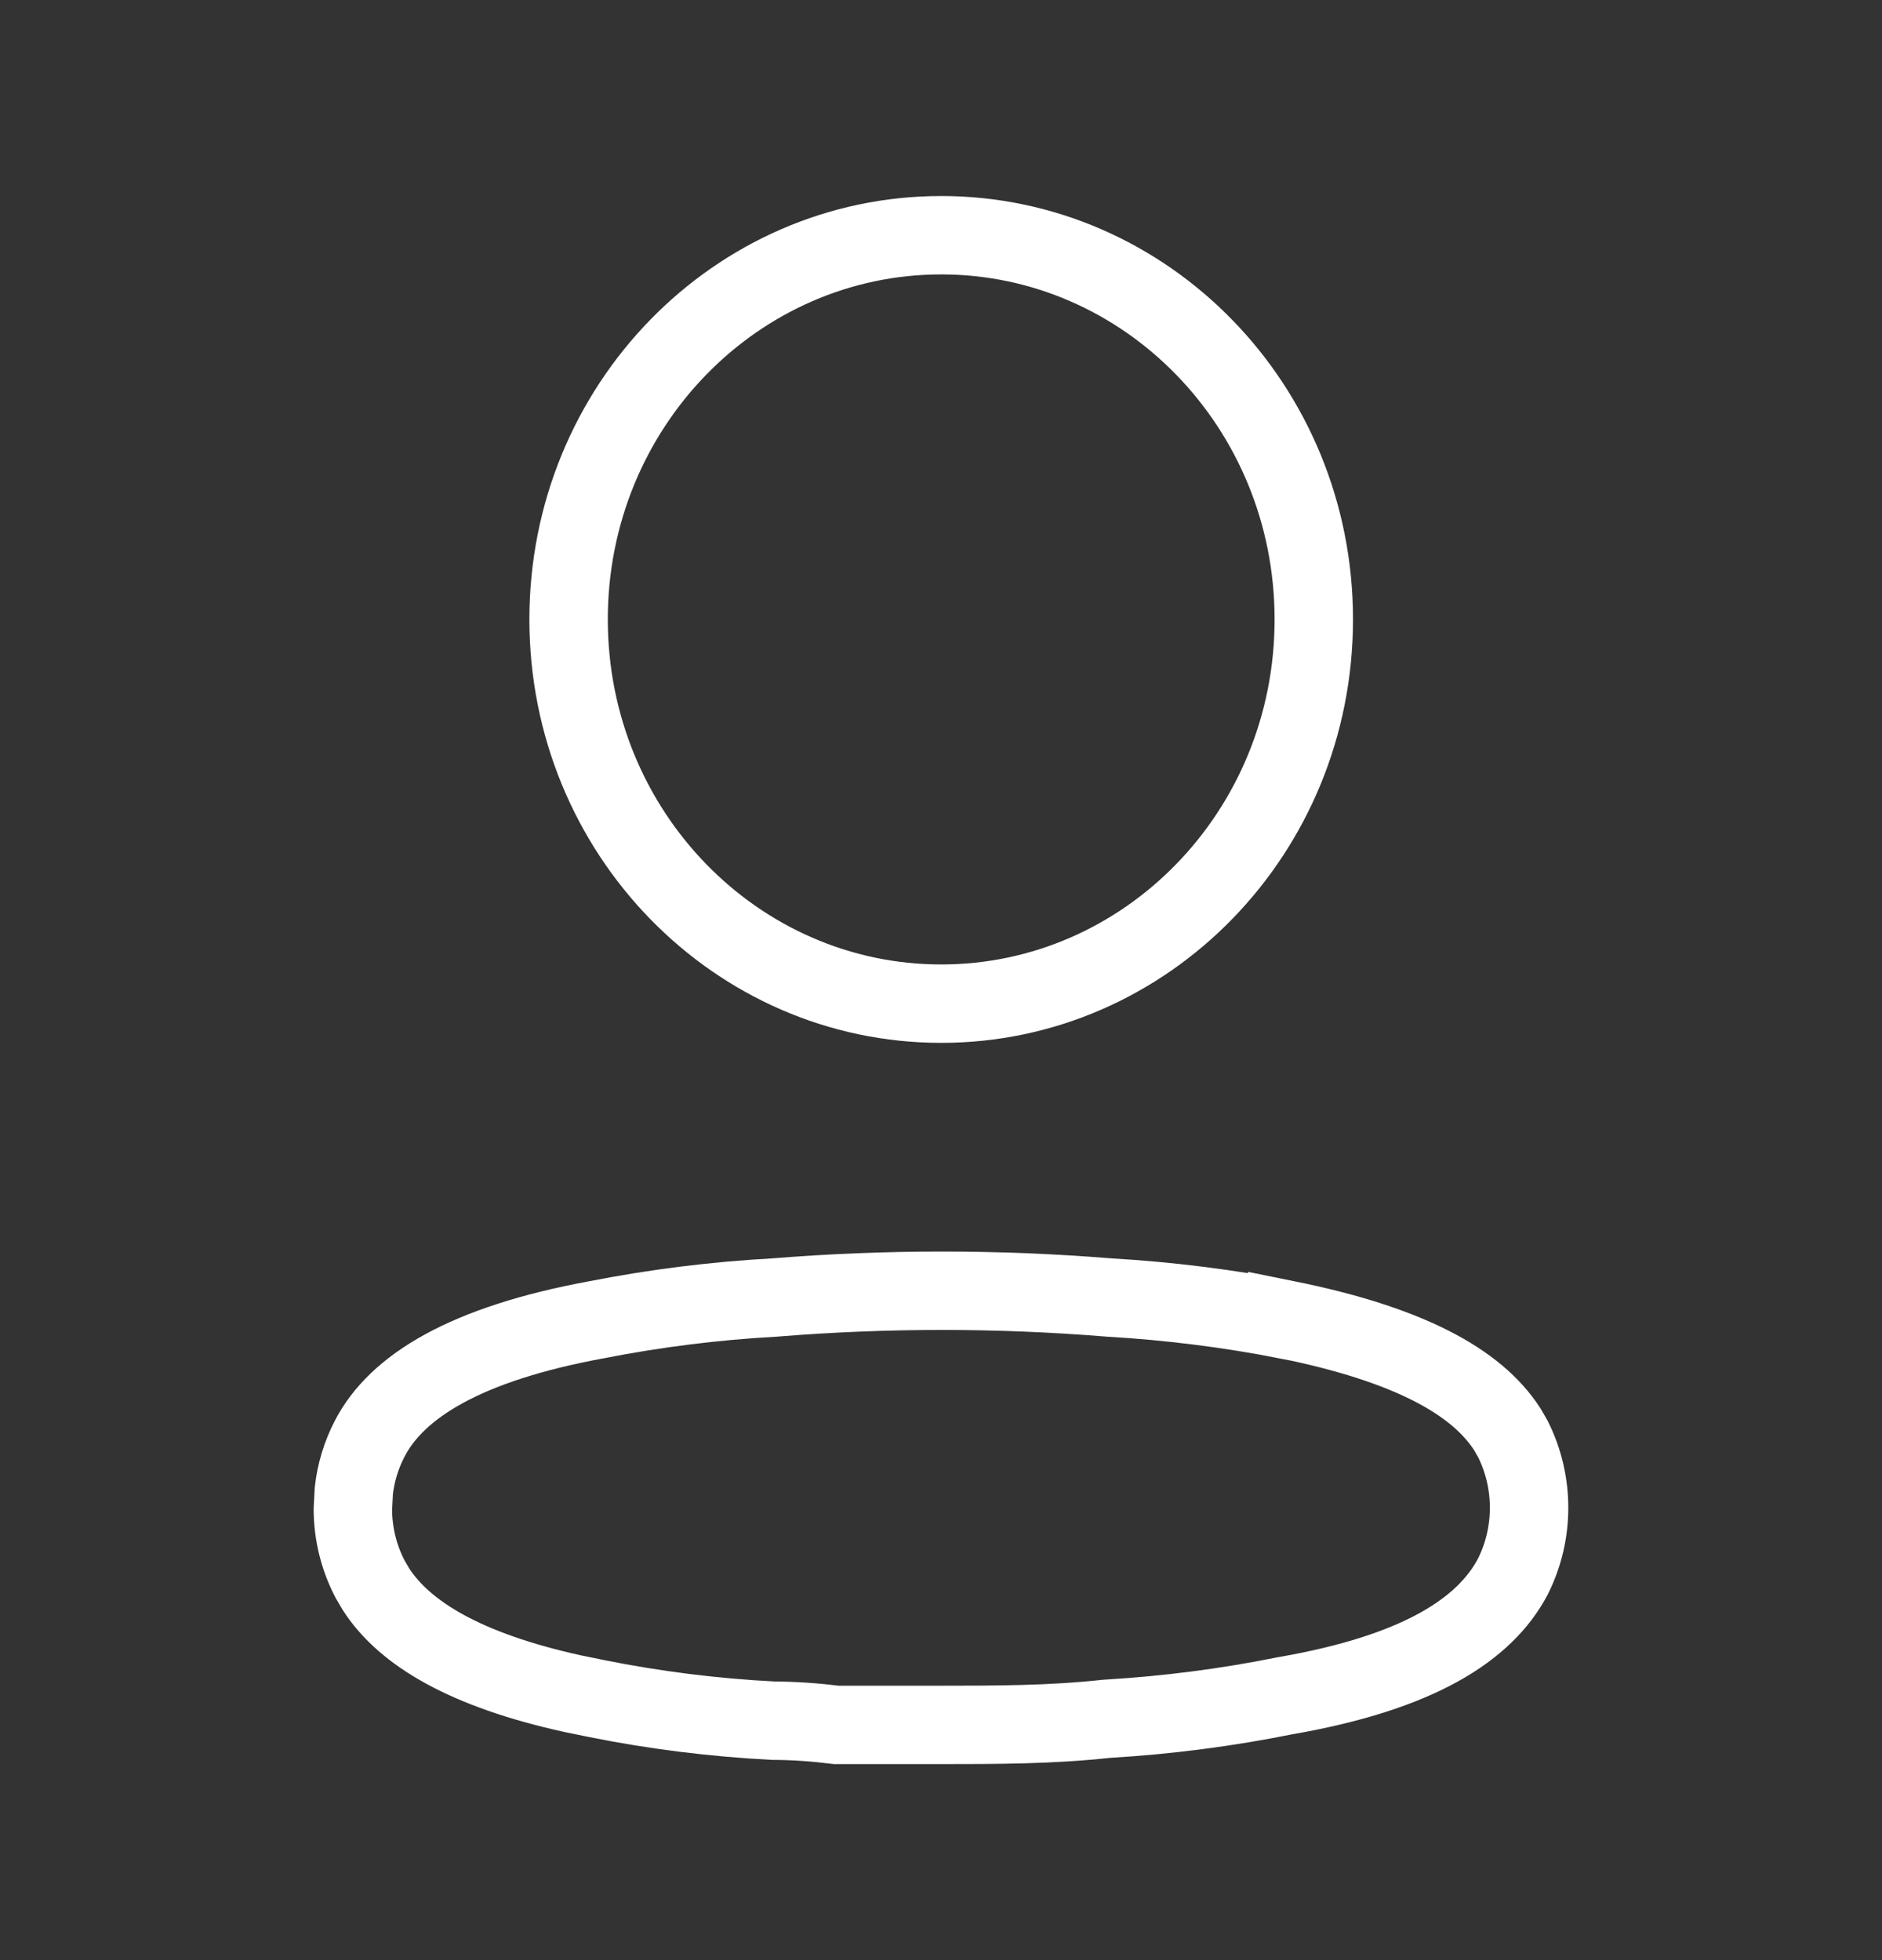 <svg width="24" height="25" viewBox="0 0 24 25" fill="none" xmlns="http://www.w3.org/2000/svg">
<rect x="0" y="0" width="24" height="25" fill="#333333" stroke="none"/>
<path d="M9.889 16.548C11.302 16.434 12.721 16.434 14.134 16.548L14.145 16.549C14.906 16.593 15.665 16.688 16.415 16.834V16.833C17.956 17.145 18.827 17.617 19.222 18.23L19.294 18.355C19.568 18.904 19.568 19.557 19.294 20.105C18.937 20.786 18.088 21.331 16.406 21.625L16.394 21.627C15.646 21.778 14.889 21.876 14.128 21.921L14.115 21.922L14.102 21.923C13.407 21.999 12.707 22 11.968 22H10.668C10.393 21.966 10.124 21.947 9.861 21.946C9.103 21.907 8.348 21.813 7.603 21.663L7.599 21.662L7.3 21.601C5.95 21.303 5.163 20.842 4.793 20.267L4.72 20.142C4.577 19.869 4.501 19.563 4.5 19.251V19.248L4.512 19.015C4.538 18.783 4.606 18.559 4.713 18.352V18.352C5.06 17.678 5.944 17.14 7.595 16.835L7.601 16.834C8.352 16.686 9.112 16.591 9.876 16.549L9.889 16.548ZM12.003 3C14.614 3 16.754 5.181 16.754 7.9C16.754 10.62 14.614 12.801 12.003 12.801C9.392 12.801 7.251 10.62 7.251 7.9C7.251 5.181 9.392 3 12.003 3Z" stroke="white"/>
</svg>
